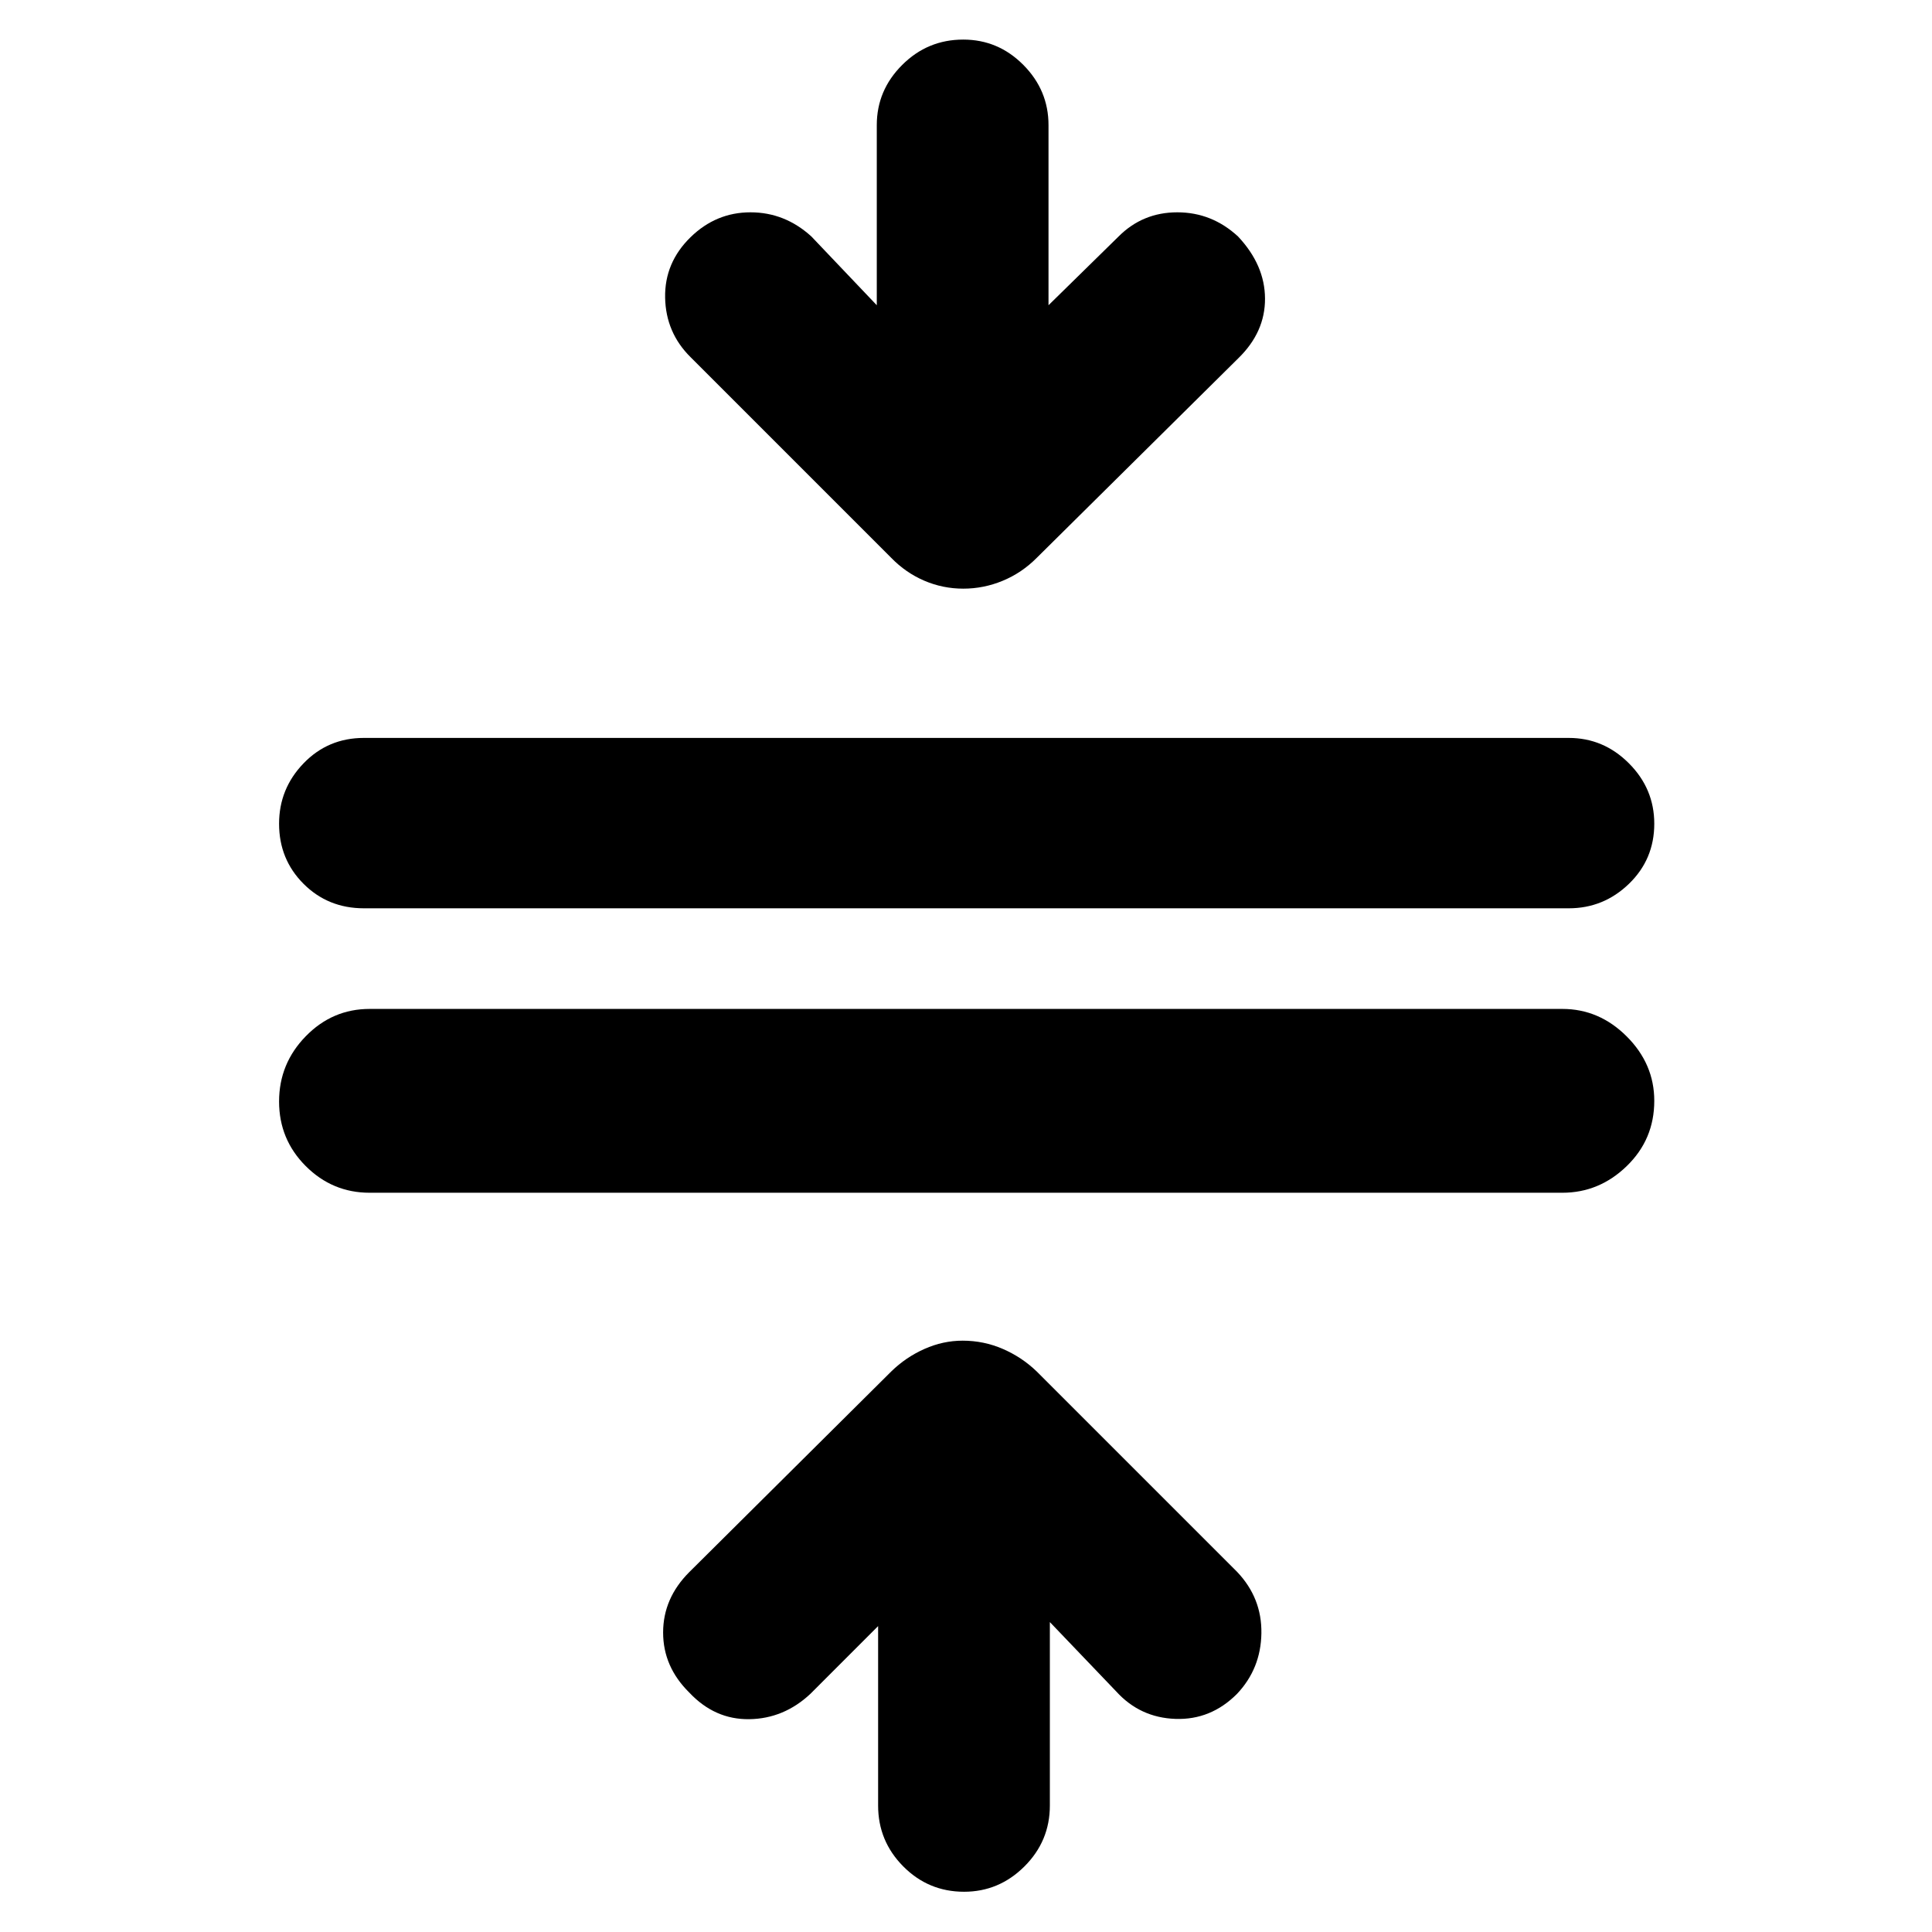 <svg xmlns="http://www.w3.org/2000/svg" height="40" viewBox="0 -960 960 960" width="40"><path d="M183.67-367.33q-18.5 0-31.75-13.25t-13.25-32.09q0-18.83 13.25-32.41 13.25-13.59 31.75-13.59h592.66q18.32 0 31.99 13.68Q822-431.32 822-413q0 19.17-13.68 32.42-13.67 13.25-31.99 13.25H183.67Zm-2.84-141.34q-17.83 0-30-12.16-12.16-12.17-12.16-29.87 0-17.38 12.16-30 12.17-12.63 30-12.63H779.5q17.32 0 29.91 12.63 12.59 12.62 12.59 30 0 17.7-12.59 29.87-12.59 12.16-29.91 12.16H180.83ZM479.04-20q-17.71 0-30.21-12.59t-12.5-30.24V-152l-33.66 33.67q-13.18 12.33-30.34 12.58t-29.83-13.23q-13-12.81-13-29.83 0-17.02 13-30.02l100.33-99.67q7.27-7.11 16.52-11.22t18.98-4.11q10.5 0 19.99 4.11 9.48 4.11 16.85 11.22l99.5 99.5q12.39 13 12.11 30.58-.28 17.59-12.11 30.09-13 13.05-30.59 12.44-17.58-.61-29.41-13.61l-33-34.5v91.17q0 17.65-12.63 30.24t-30 12.59Zm-.37-647.5q-10.17 0-19.39-3.95-9.21-3.94-16.45-11.38l-99.66-99.67q-12.34-12.18-12.67-29.59-.33-17.41 12.67-30.08 12.66-12.33 29.74-12.33t30.26 12l32.5 34.17v-89.5q0-17.32 12.63-29.91 12.62-12.59 30.33-12.59 17.37 0 29.87 12.59t12.5 29.91v89.5l34.83-34.17q12-12 29.17-12t30.17 12q13.33 14.18 13.41 30.84.09 16.66-13.25 29.66l-100.16 99.17q-7.37 7.44-16.85 11.38-9.49 3.95-19.65 3.95Z"/></svg>